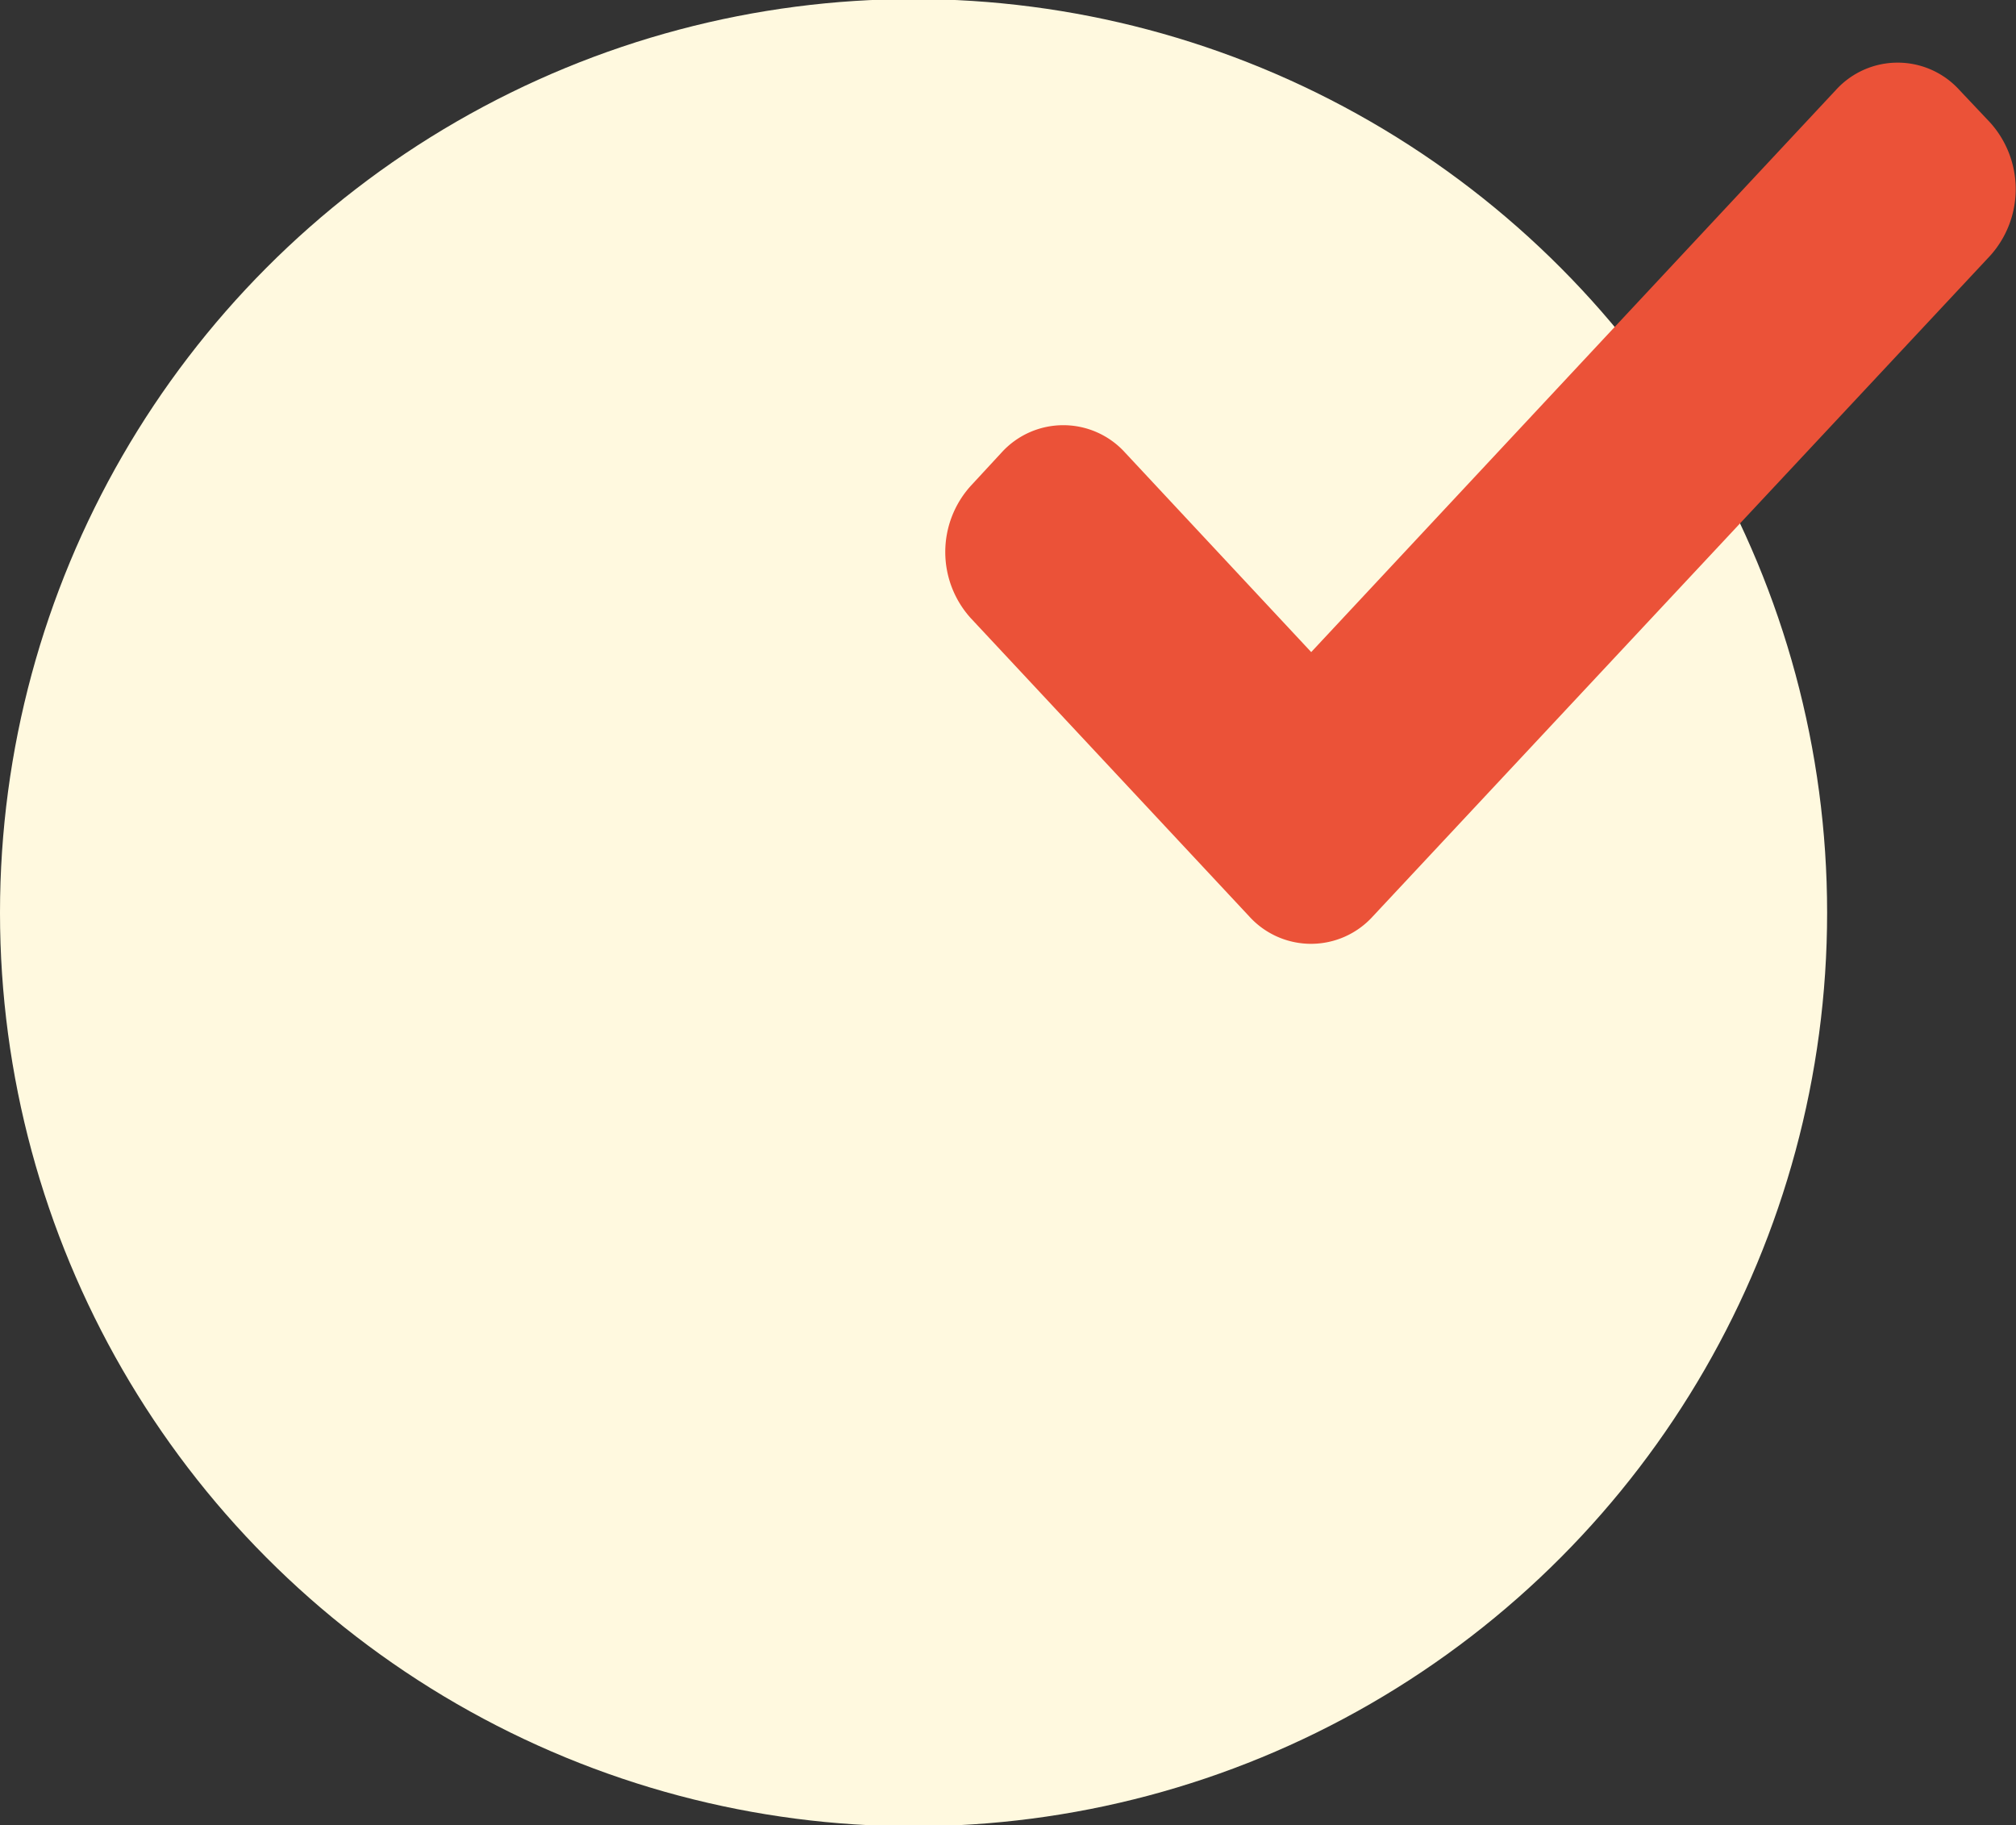 <svg id="tickbox.svg" xmlns="http://www.w3.org/2000/svg" width="32.031" height="29" viewBox="0 0 32.031 29">
  <rect x="0" y="0" width="32.031" height="29" fill="#333333" stroke="none"/>
  <defs>
    <style>
      .cls-1 {
        fill: #fff9df;
      }

      .cls-2 {
        fill: #eb5238;
        fill-rule: evenodd;
      }
    </style>
  </defs>
  <circle class="cls-1" cx="14.515" cy="14.5" r="14.515"/>
  <path class="cls-2" d="M848.623,1548.95l-0.491-.52a1.325,1.325,0,0,0-1.963,0l-8.336,8.93-2.958-3.17a1.324,1.324,0,0,0-1.962,0l-0.49.53a1.566,1.566,0,0,0,0,2.1l4.426,4.74a1.324,1.324,0,0,0,1.962,0l9.812-10.5A1.581,1.581,0,0,0,848.623,1548.95Z" transform="translate(-817 -1547)"/>
</svg>
